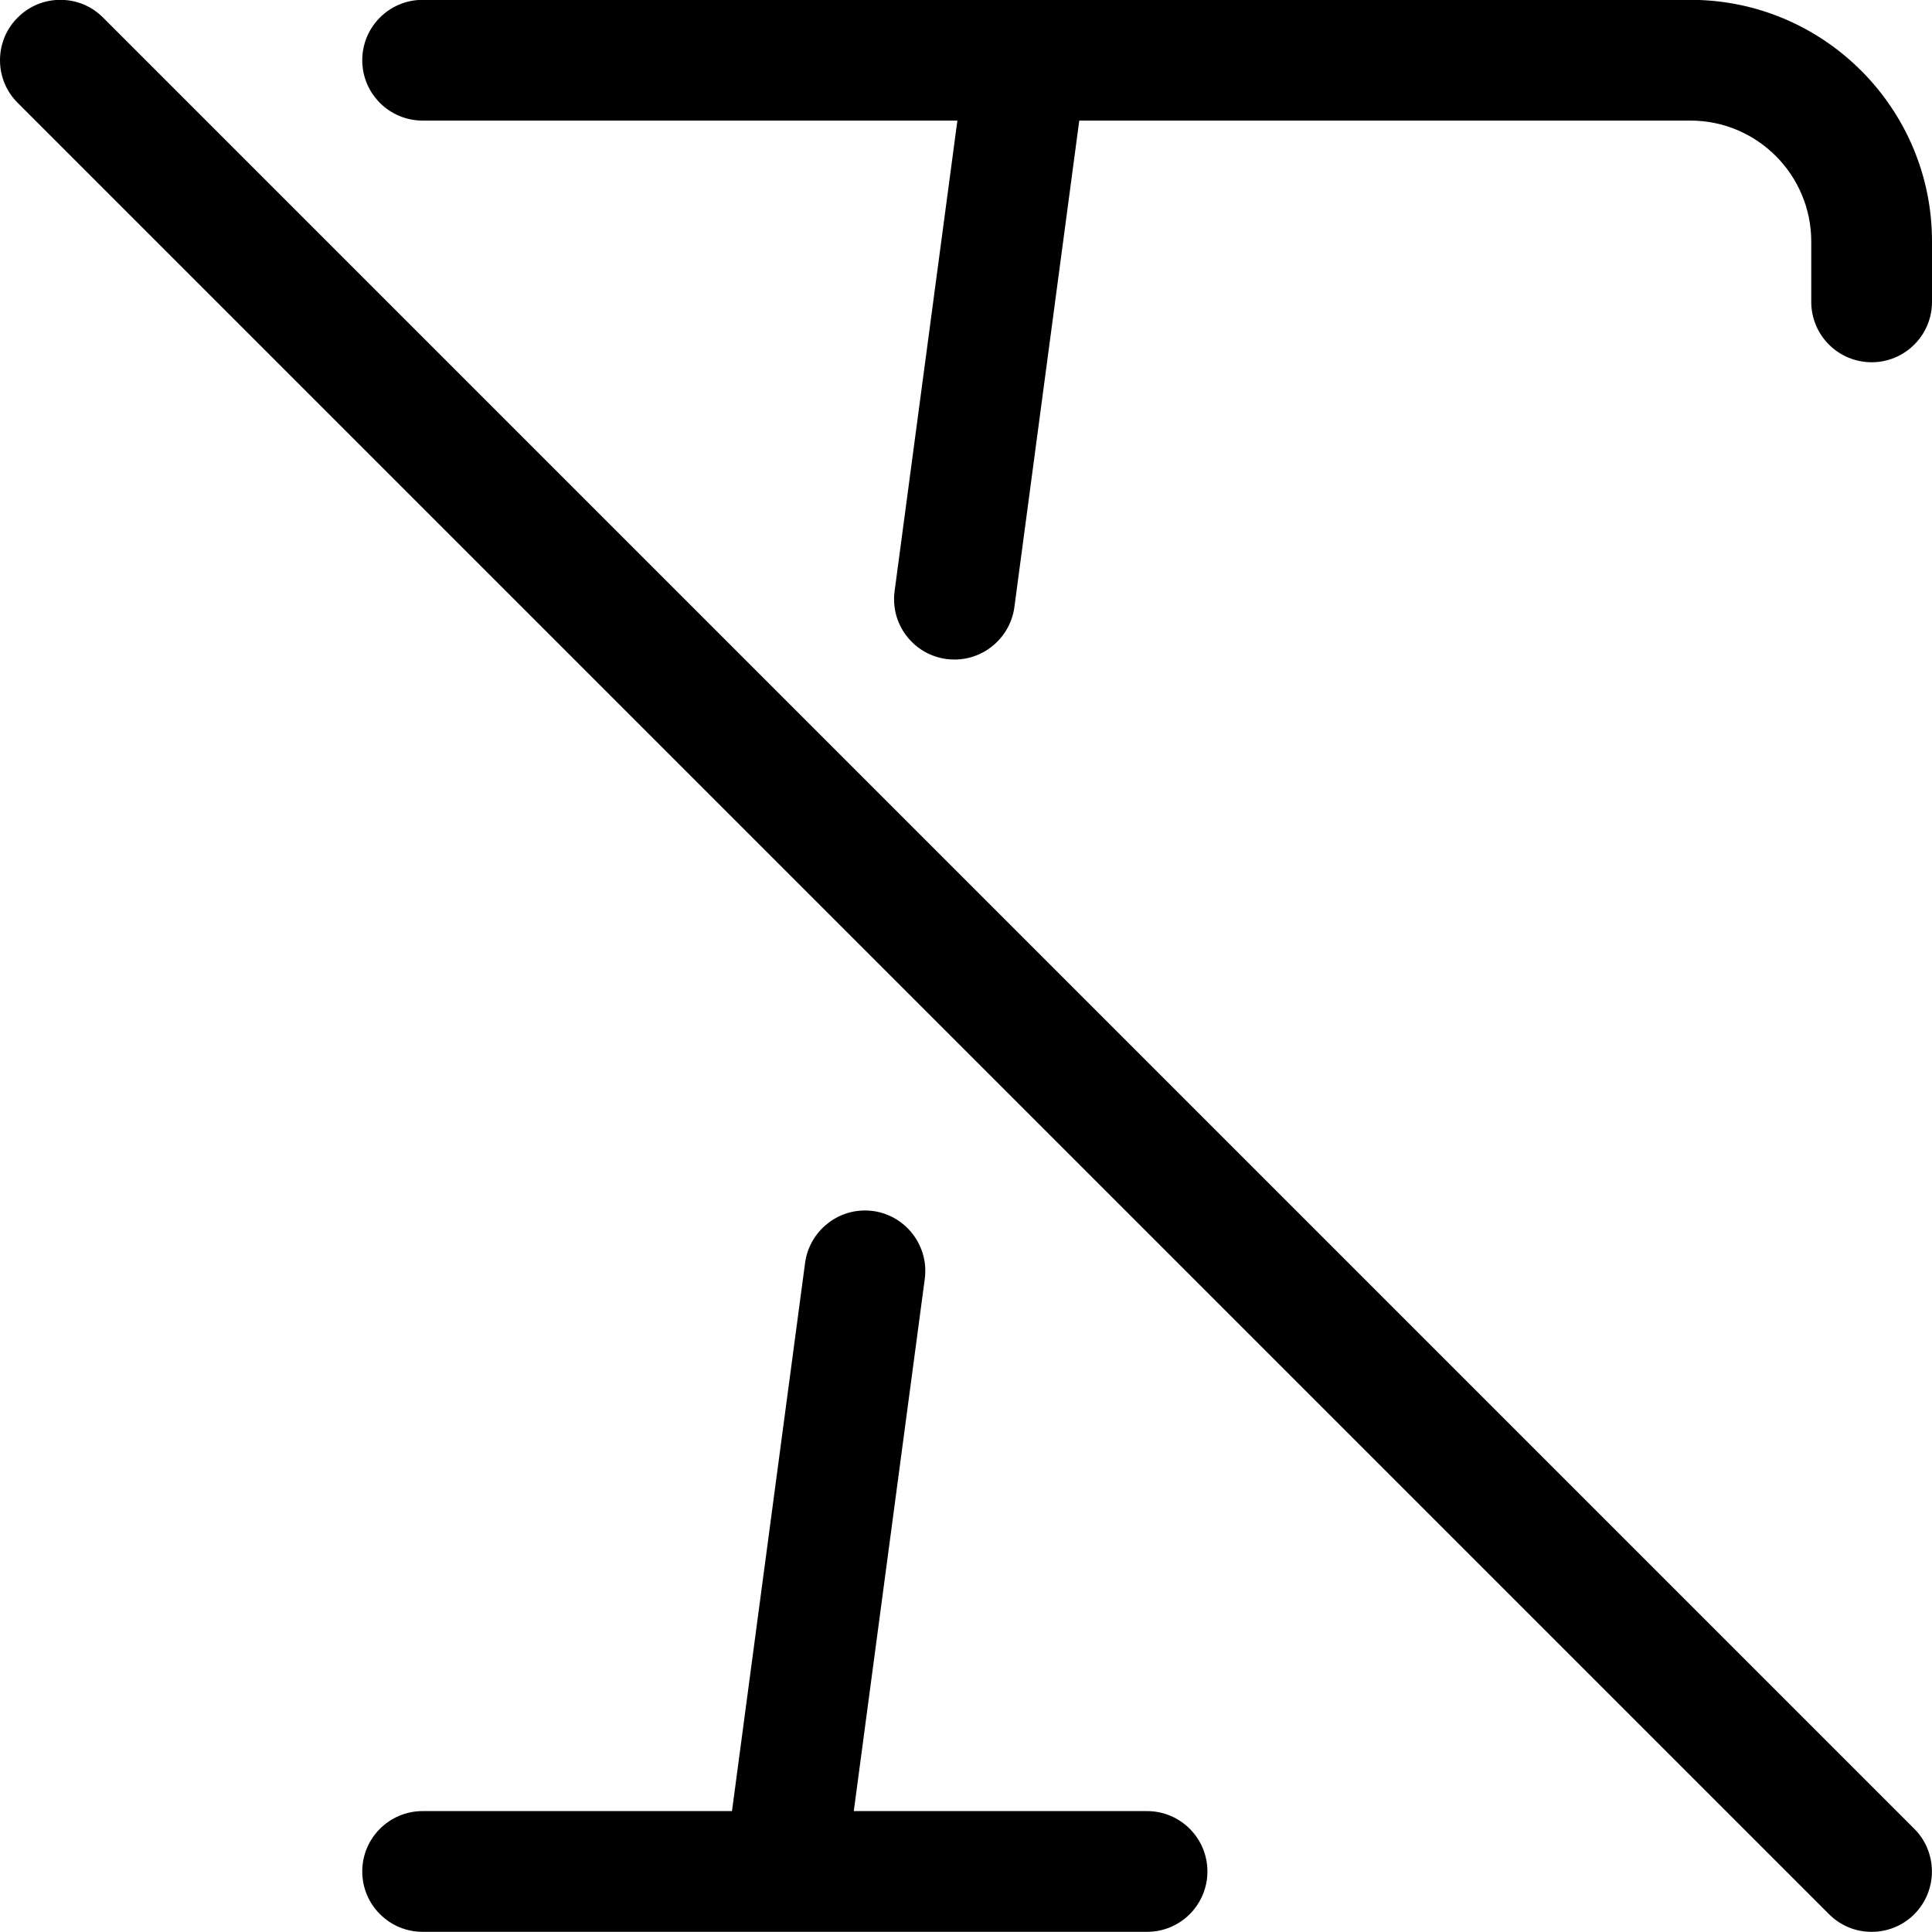 <?xml version="1.0" encoding="utf-8"?>
<!-- Generator: Adobe Illustrator 22.1.0, SVG Export Plug-In . SVG Version: 6.00 Build 0)  -->
<svg version="1.1" id="Layer_1" xmlns="http://www.w3.org/2000/svg" xmlns:xlink="http://www.w3.org/1999/xlink" x="0px" y="0px"
	 viewBox="0 0 24 24" style="enable-background:new 0 0 24 24;" xml:space="preserve">
<title>italic-off</title>
<g>
	<path d="M11.858,8.193c-0.032,0-0.065-0.002-0.099-0.006c-0.2-0.027-0.376-0.129-0.498-0.288c-0.122-0.159-0.174-0.356-0.148-0.555
		l0.78-5.846H5.25c-0.414,0-0.75-0.336-0.75-0.75s0.336-0.75,0.75-0.75H21c1.654,0,3,1.346,3,3V3.75c0,0.414-0.336,0.75-0.75,0.75
		S22.5,4.164,22.5,3.75V3c0-0.828-0.673-1.502-1.5-1.502h-7.593l-0.806,6.044C12.551,7.913,12.232,8.193,11.858,8.193z"/>
	<path d="M5.25,23.998c-0.414,0-0.75-0.336-0.75-0.75s0.336-0.75,0.75-0.75h3.843l0.908-6.81c0.05-0.371,0.369-0.651,0.744-0.651
		c0.032,0,0.065,0.002,0.097,0.006c0.411,0.055,0.7,0.433,0.646,0.843l-0.882,6.612h3.643c0.414,0,0.75,0.336,0.75,0.75
		s-0.336,0.75-0.75,0.75H5.25z"/>
	<path d="M23.25,23.998c-0.2,0-0.389-0.078-0.53-0.22l-22.5-22.5C0.078,1.137,0,0.948,0,0.748s0.078-0.389,0.22-0.53
		c0.141-0.142,0.33-0.22,0.53-0.22s0.389,0.078,0.53,0.22l22.5,22.5c0.292,0.292,0.292,0.768,0,1.061
		C23.639,23.92,23.45,23.998,23.25,23.998z"/>
</g>
</svg>
